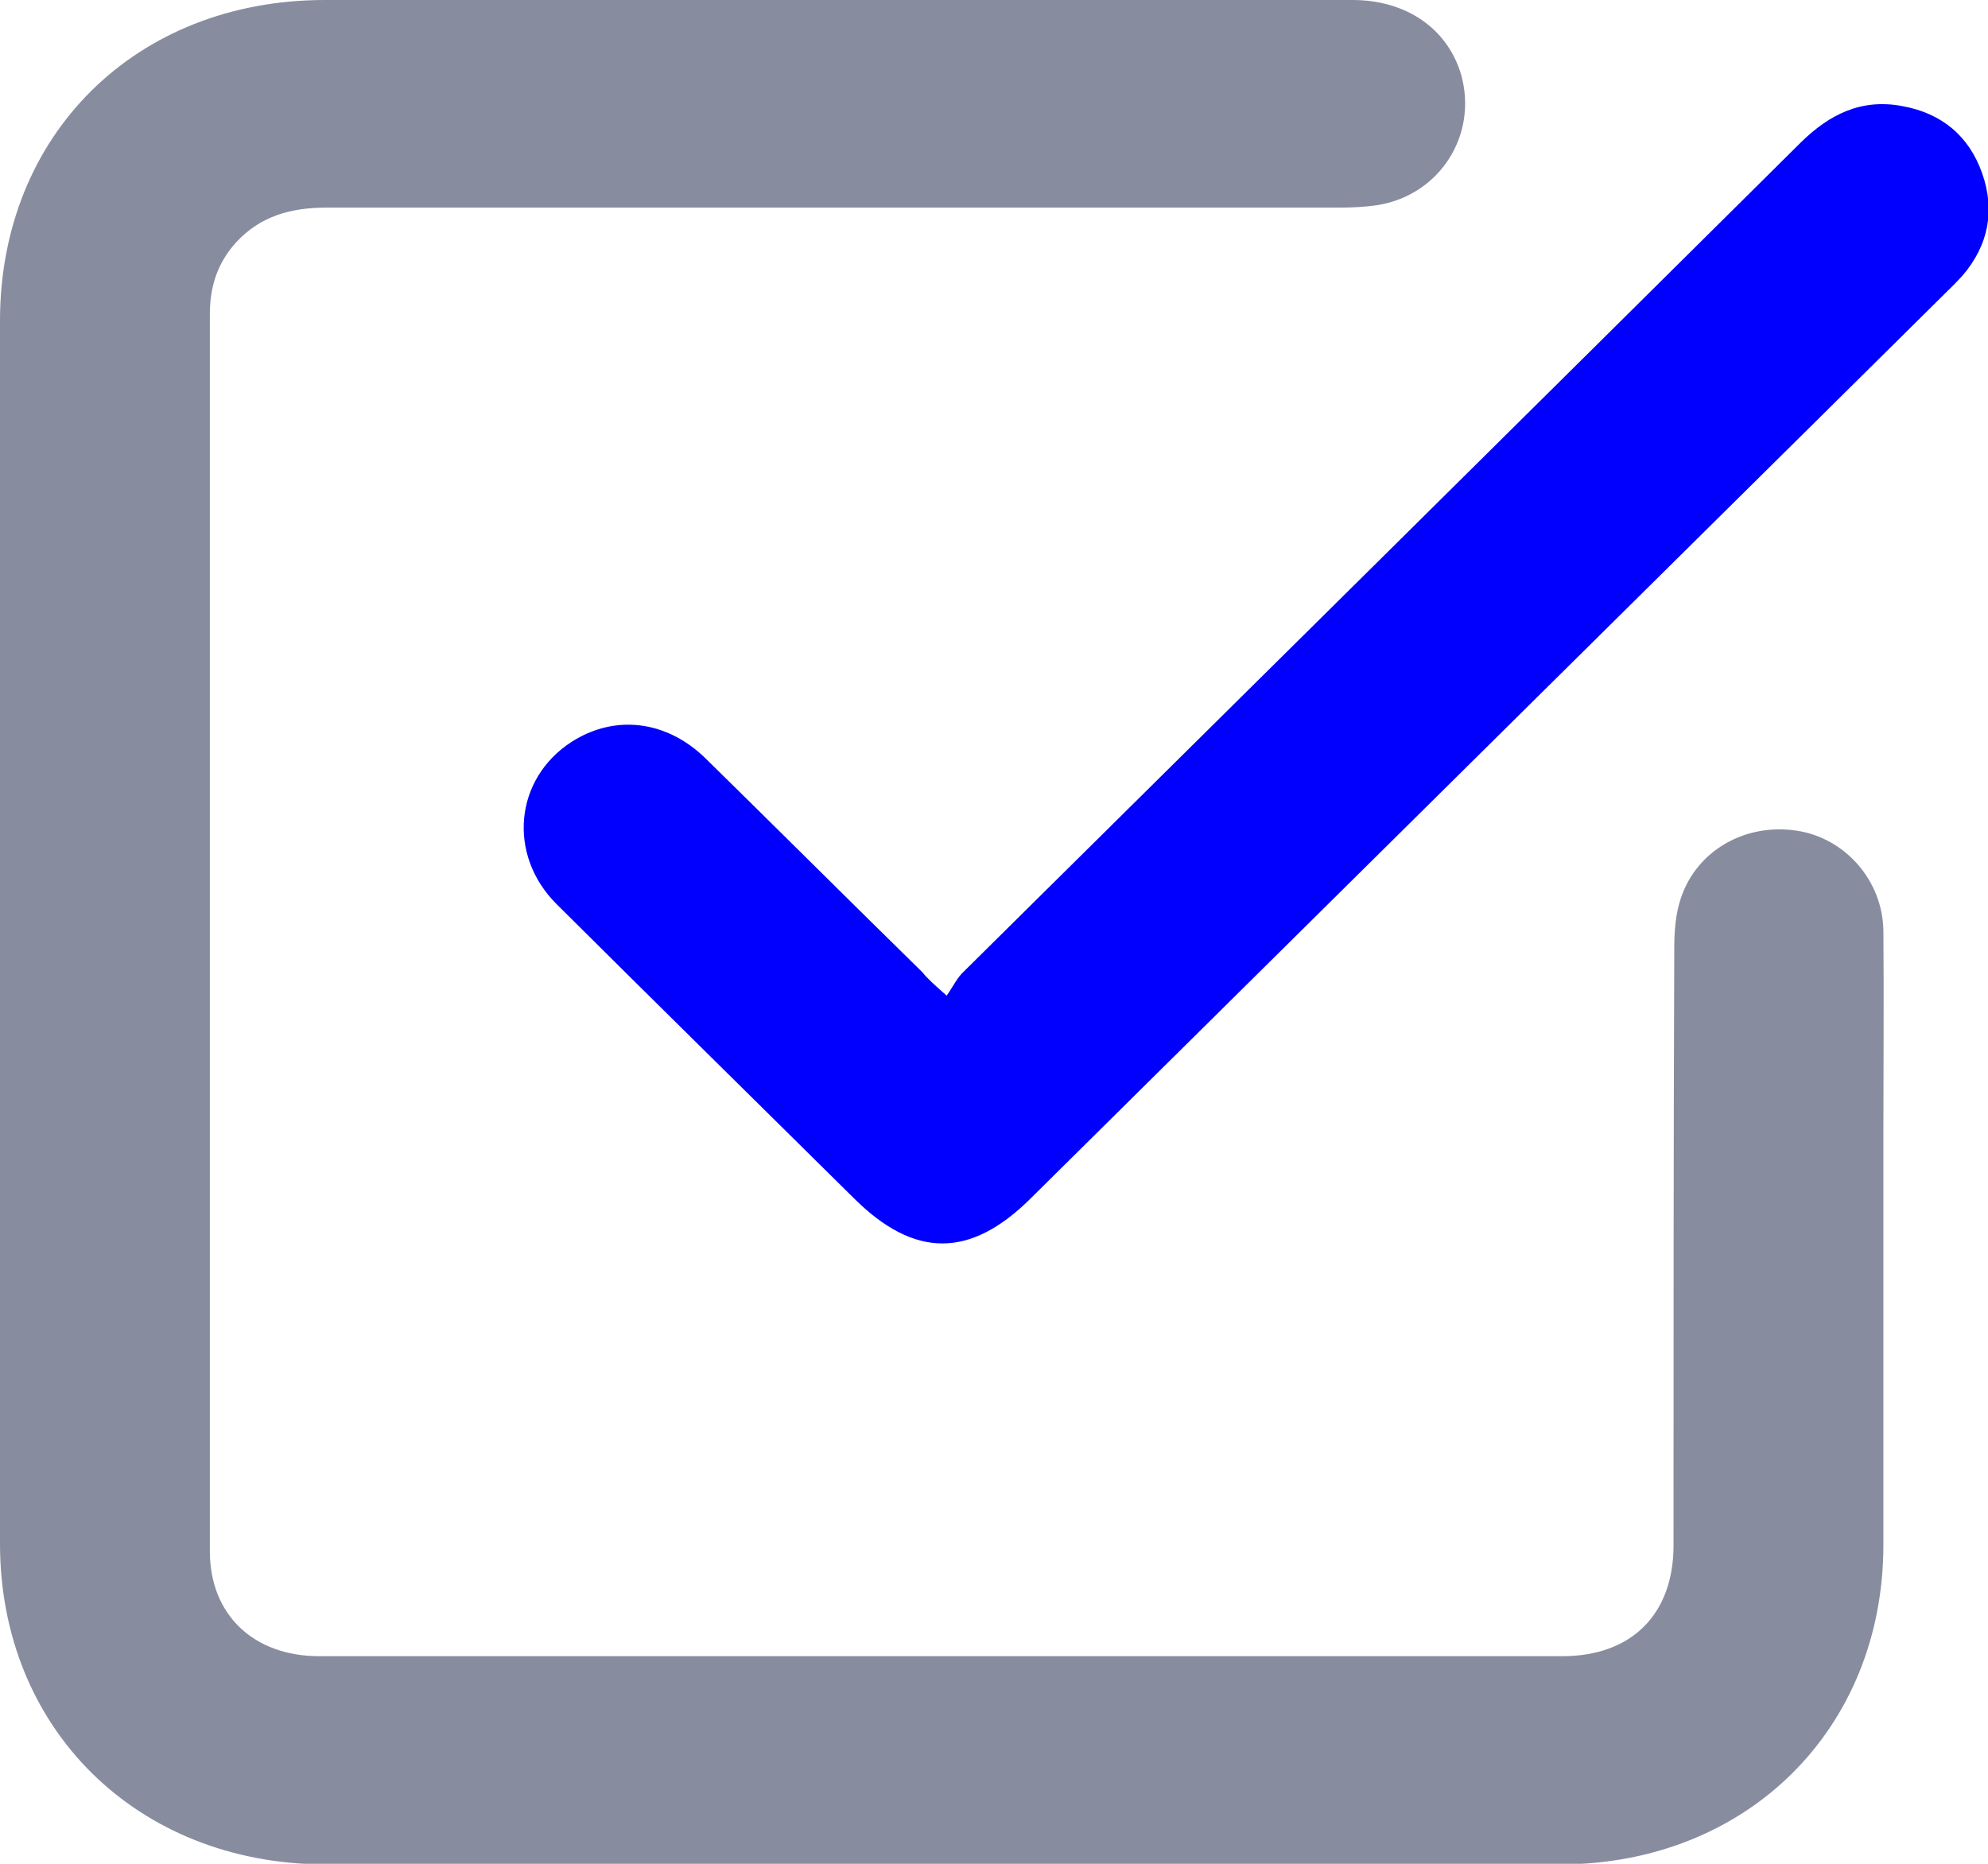 <svg width="16" height="15" viewBox="0 0 16 15" fill="none" xmlns="http://www.w3.org/2000/svg">
<g clip-path="url(#clip0_1_67)">
<path d="M0 7.482C0 5.852 0 4.217 0 2.582C0 1.083 1.094 0 2.615 0C5.372 0 8.129 0 10.886 0C11.317 0 11.649 0.229 11.759 0.599C11.896 1.083 11.591 1.567 11.091 1.65C10.986 1.666 10.881 1.671 10.775 1.671C8.061 1.671 5.34 1.671 2.625 1.671C2.341 1.671 2.094 1.739 1.899 1.952C1.752 2.114 1.689 2.306 1.689 2.525C1.689 5.847 1.689 9.163 1.689 12.485C1.689 12.995 2.041 13.329 2.568 13.329C5.903 13.329 9.239 13.329 12.575 13.329C13.133 13.329 13.469 12.99 13.469 12.438C13.469 10.835 13.469 9.236 13.475 7.633C13.475 7.497 13.485 7.357 13.527 7.232C13.653 6.847 14.043 6.623 14.458 6.685C14.848 6.742 15.153 7.086 15.158 7.492C15.163 8.034 15.158 8.575 15.158 9.111C15.158 10.22 15.158 11.324 15.158 12.433C15.158 13.917 14.059 15.005 12.554 15.005C9.239 15.005 5.924 15.005 2.604 15.005C1.1 14.995 0 13.912 0 12.423C0 10.777 0 9.132 0 7.482Z" fill="#888C9F"/>
<path d="M7.619 8.013C7.671 7.94 7.703 7.867 7.761 7.815C10.007 5.592 12.254 3.369 14.495 1.145C14.722 0.922 14.979 0.791 15.311 0.854C15.626 0.911 15.847 1.093 15.953 1.395C16.058 1.692 16.005 1.973 15.795 2.218C15.748 2.27 15.695 2.322 15.642 2.374C13.19 4.8 10.739 7.227 8.292 9.648C7.808 10.127 7.361 10.127 6.877 9.648C6.077 8.856 5.272 8.065 4.477 7.274C4.083 6.878 4.141 6.269 4.598 5.972C4.946 5.748 5.361 5.795 5.677 6.102C6.261 6.675 6.84 7.253 7.424 7.825C7.466 7.878 7.519 7.924 7.619 8.013Z" fill="#0100FF"/>
</g>
<defs>
<clipPath id="clip0_1_67">
<rect width="16" height="15" fill="white"/>
</clipPath>
</defs>
</svg>
